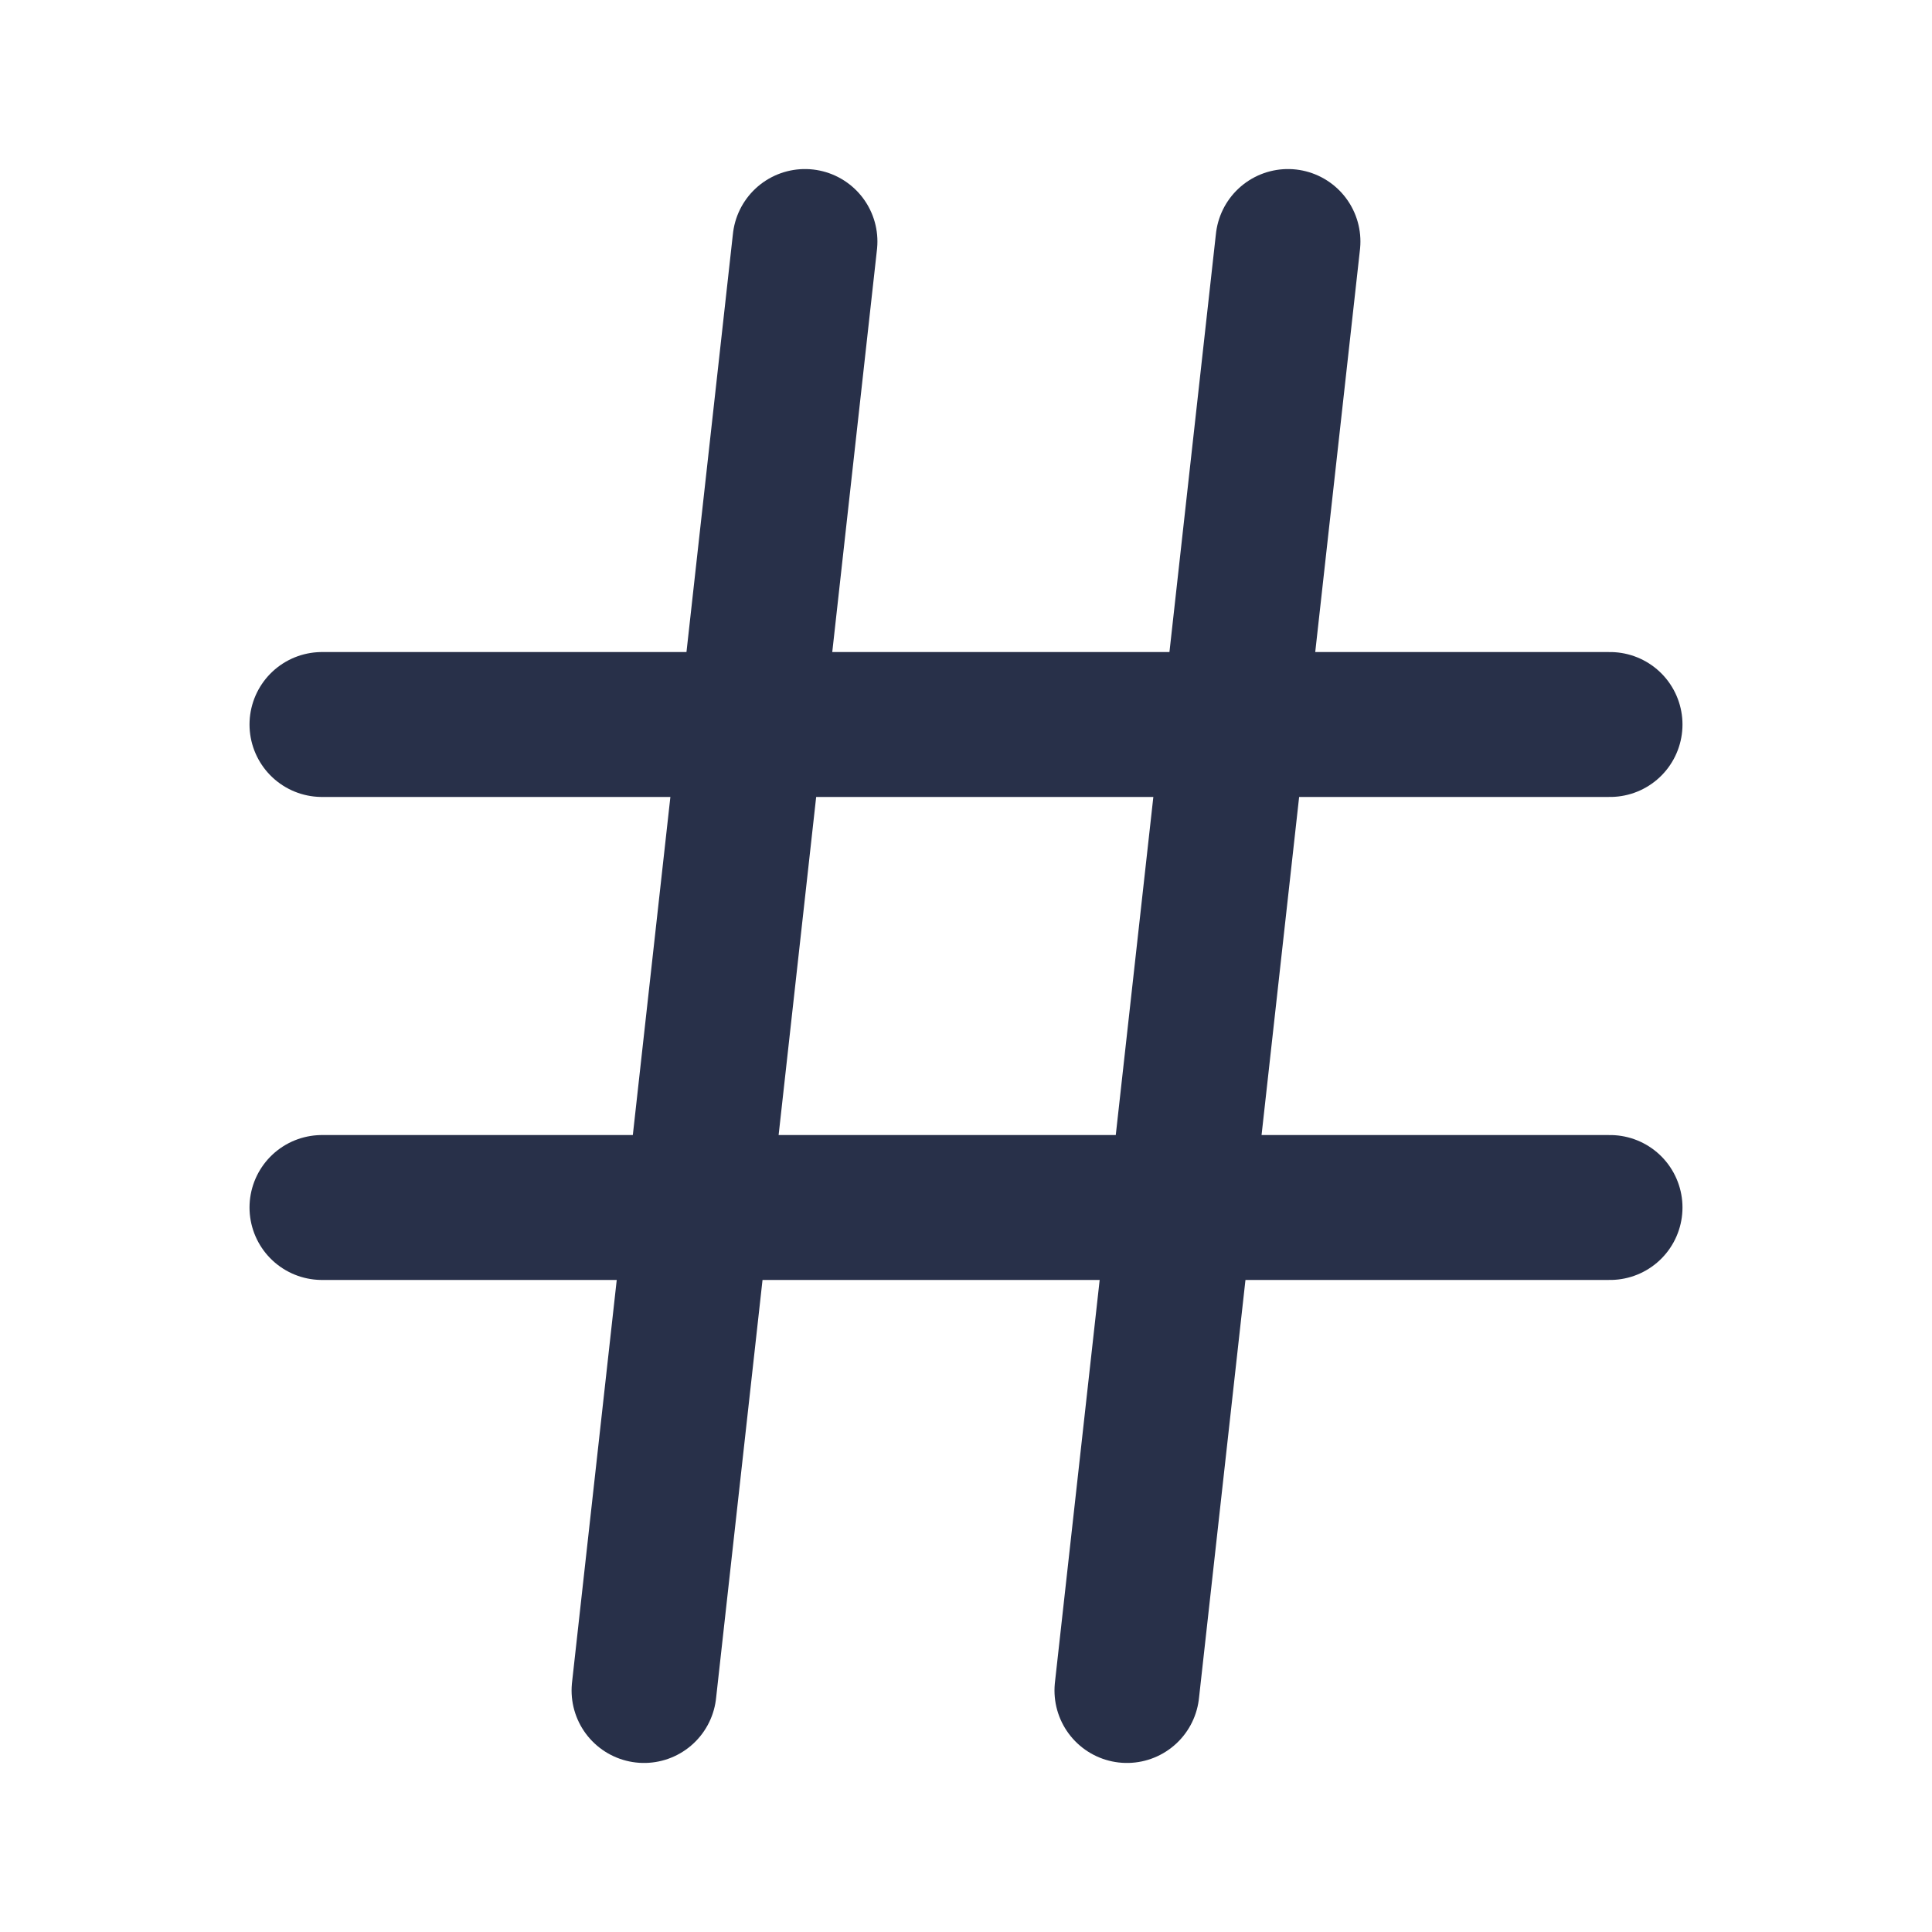<svg width="20" height="20" viewBox="0 0 20 20" fill="none" xmlns="http://www.w3.org/2000/svg">
<path d="M3.333 7.5H16.667" stroke="#283049" stroke-width="1.5" stroke-linecap="round" stroke-linejoin="round"/>
<path d="M3.333 12.5H16.667" stroke="#283049" stroke-width="1.5" stroke-linecap="round" stroke-linejoin="round"/>
<path d="M8.333 2.5L6.667 17.5" stroke="#283049" stroke-width="1.5" stroke-linecap="round" stroke-linejoin="round"/>
<path d="M13.333 2.5L11.666 17.5" stroke="#283049" stroke-width="1.5" stroke-linecap="round" stroke-linejoin="round"/>
</svg>
